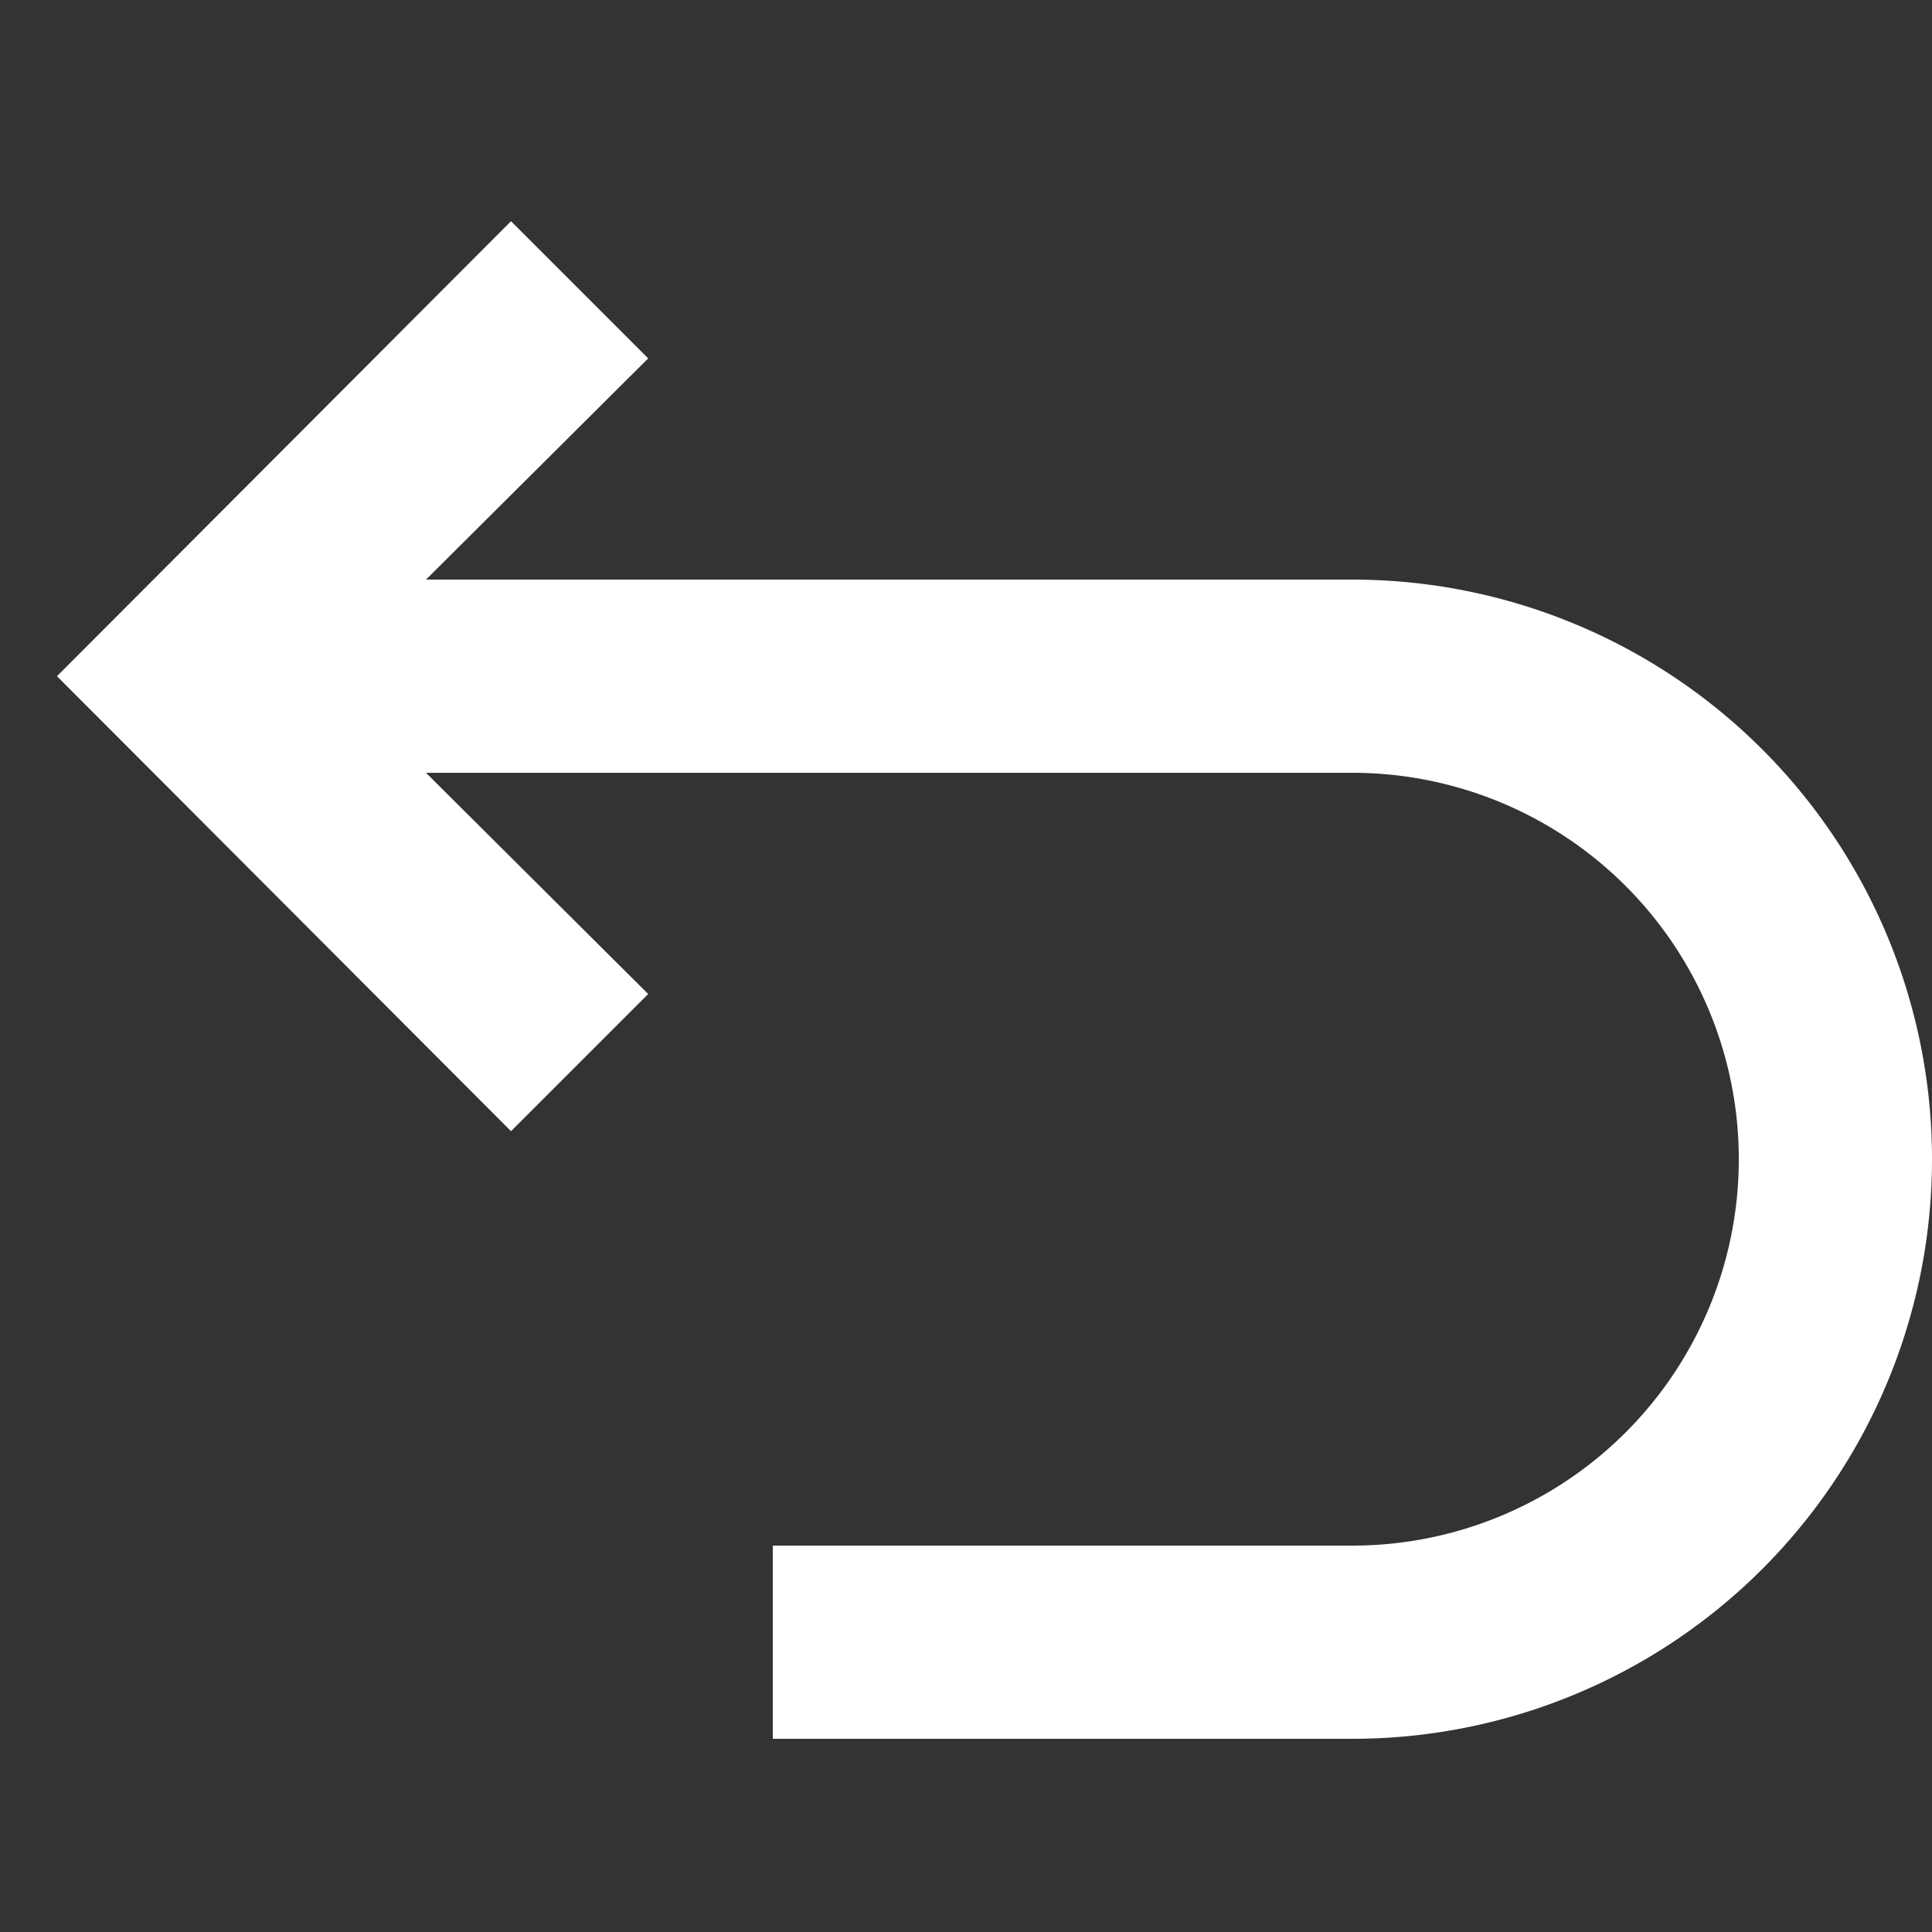 <svg id="图层_1" data-name="图层 1" xmlns="http://www.w3.org/2000/svg" viewBox="0 0 20 20"><rect x="0" y="0" width="20" height="20" fill="#333333" stroke="none"/><title>画板 1</title><g id="删除店铺-返回"><path id="Path-2" d="M4.41,6H14a6,6,0,0,1,0,12H8V16h6a4,4,0,0,0,0-8H4.41l2.3,2.29L5.29,11.71.59,7l4.7-4.71L6.71,3.71Z" style="fill:#fff"/></g></svg>